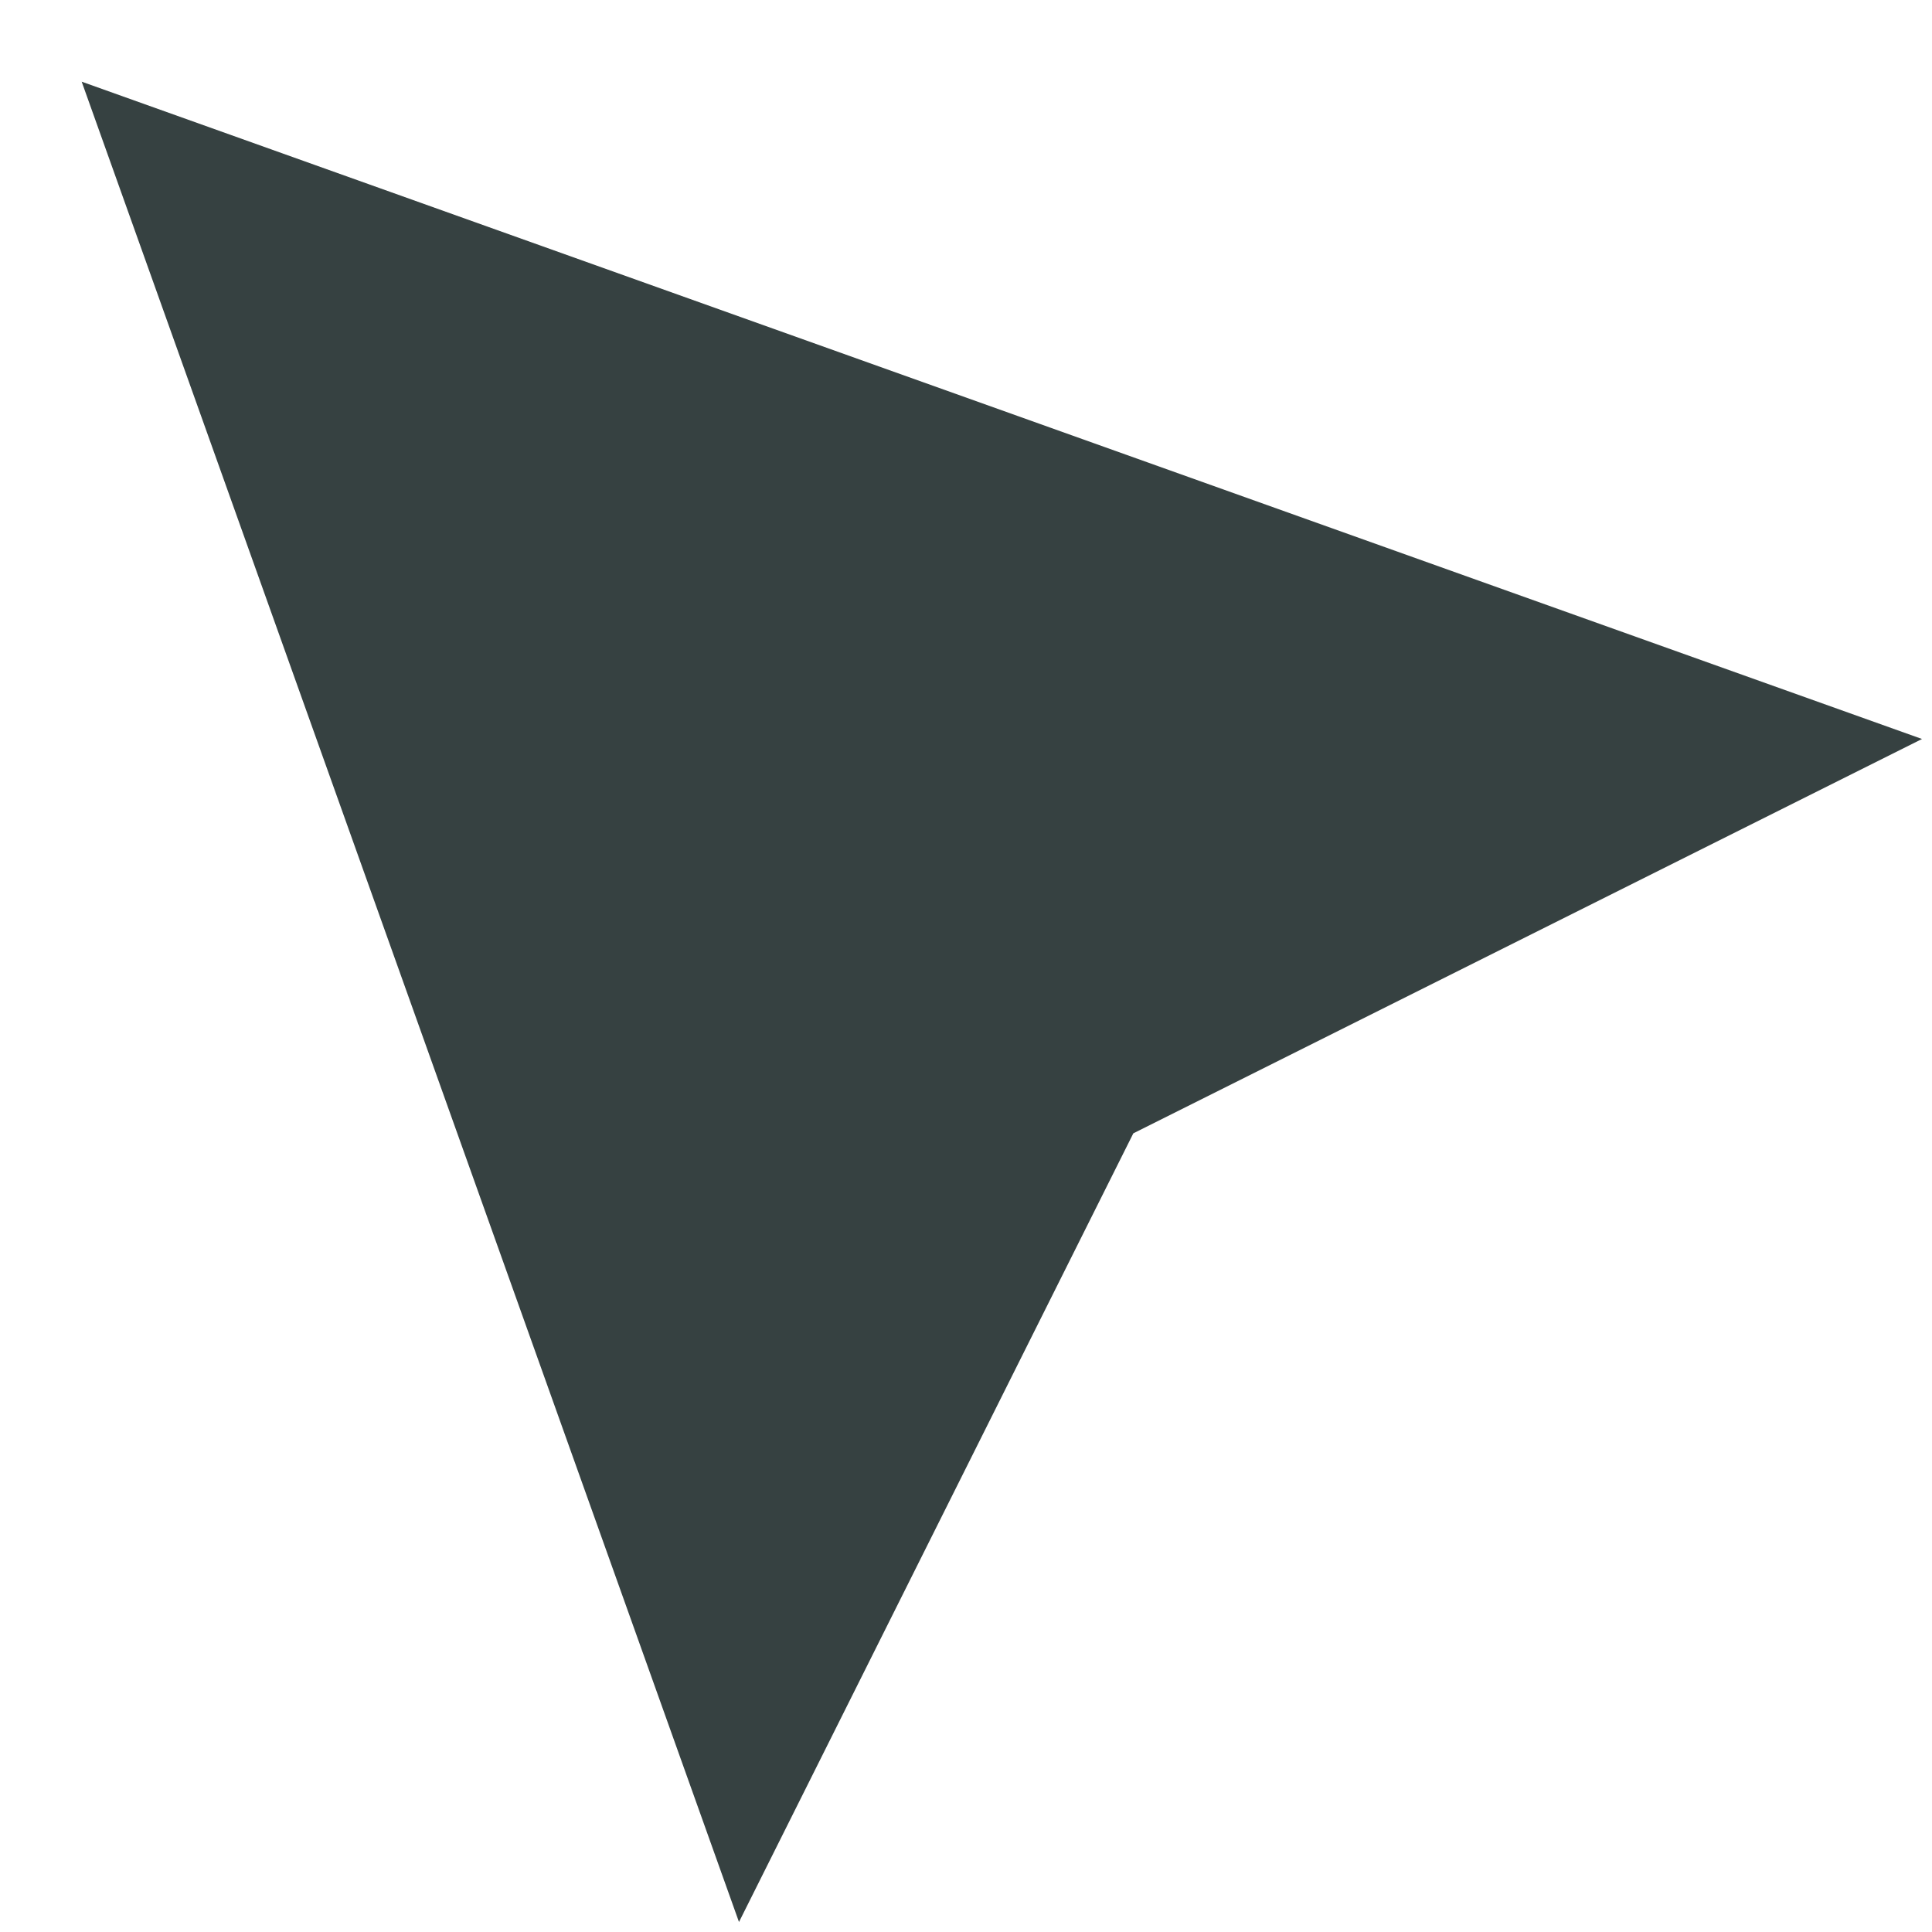 <svg width="18" height="18" viewBox="0 0 18 18" fill="none" xmlns="http://www.w3.org/2000/svg">
<path fill-rule="evenodd" clip-rule="evenodd" d="M0.761 0.761L17.907 6.885L10.559 10.559L6.885 17.907L0.761 0.761Z" fill="#364141"/>
</svg>
